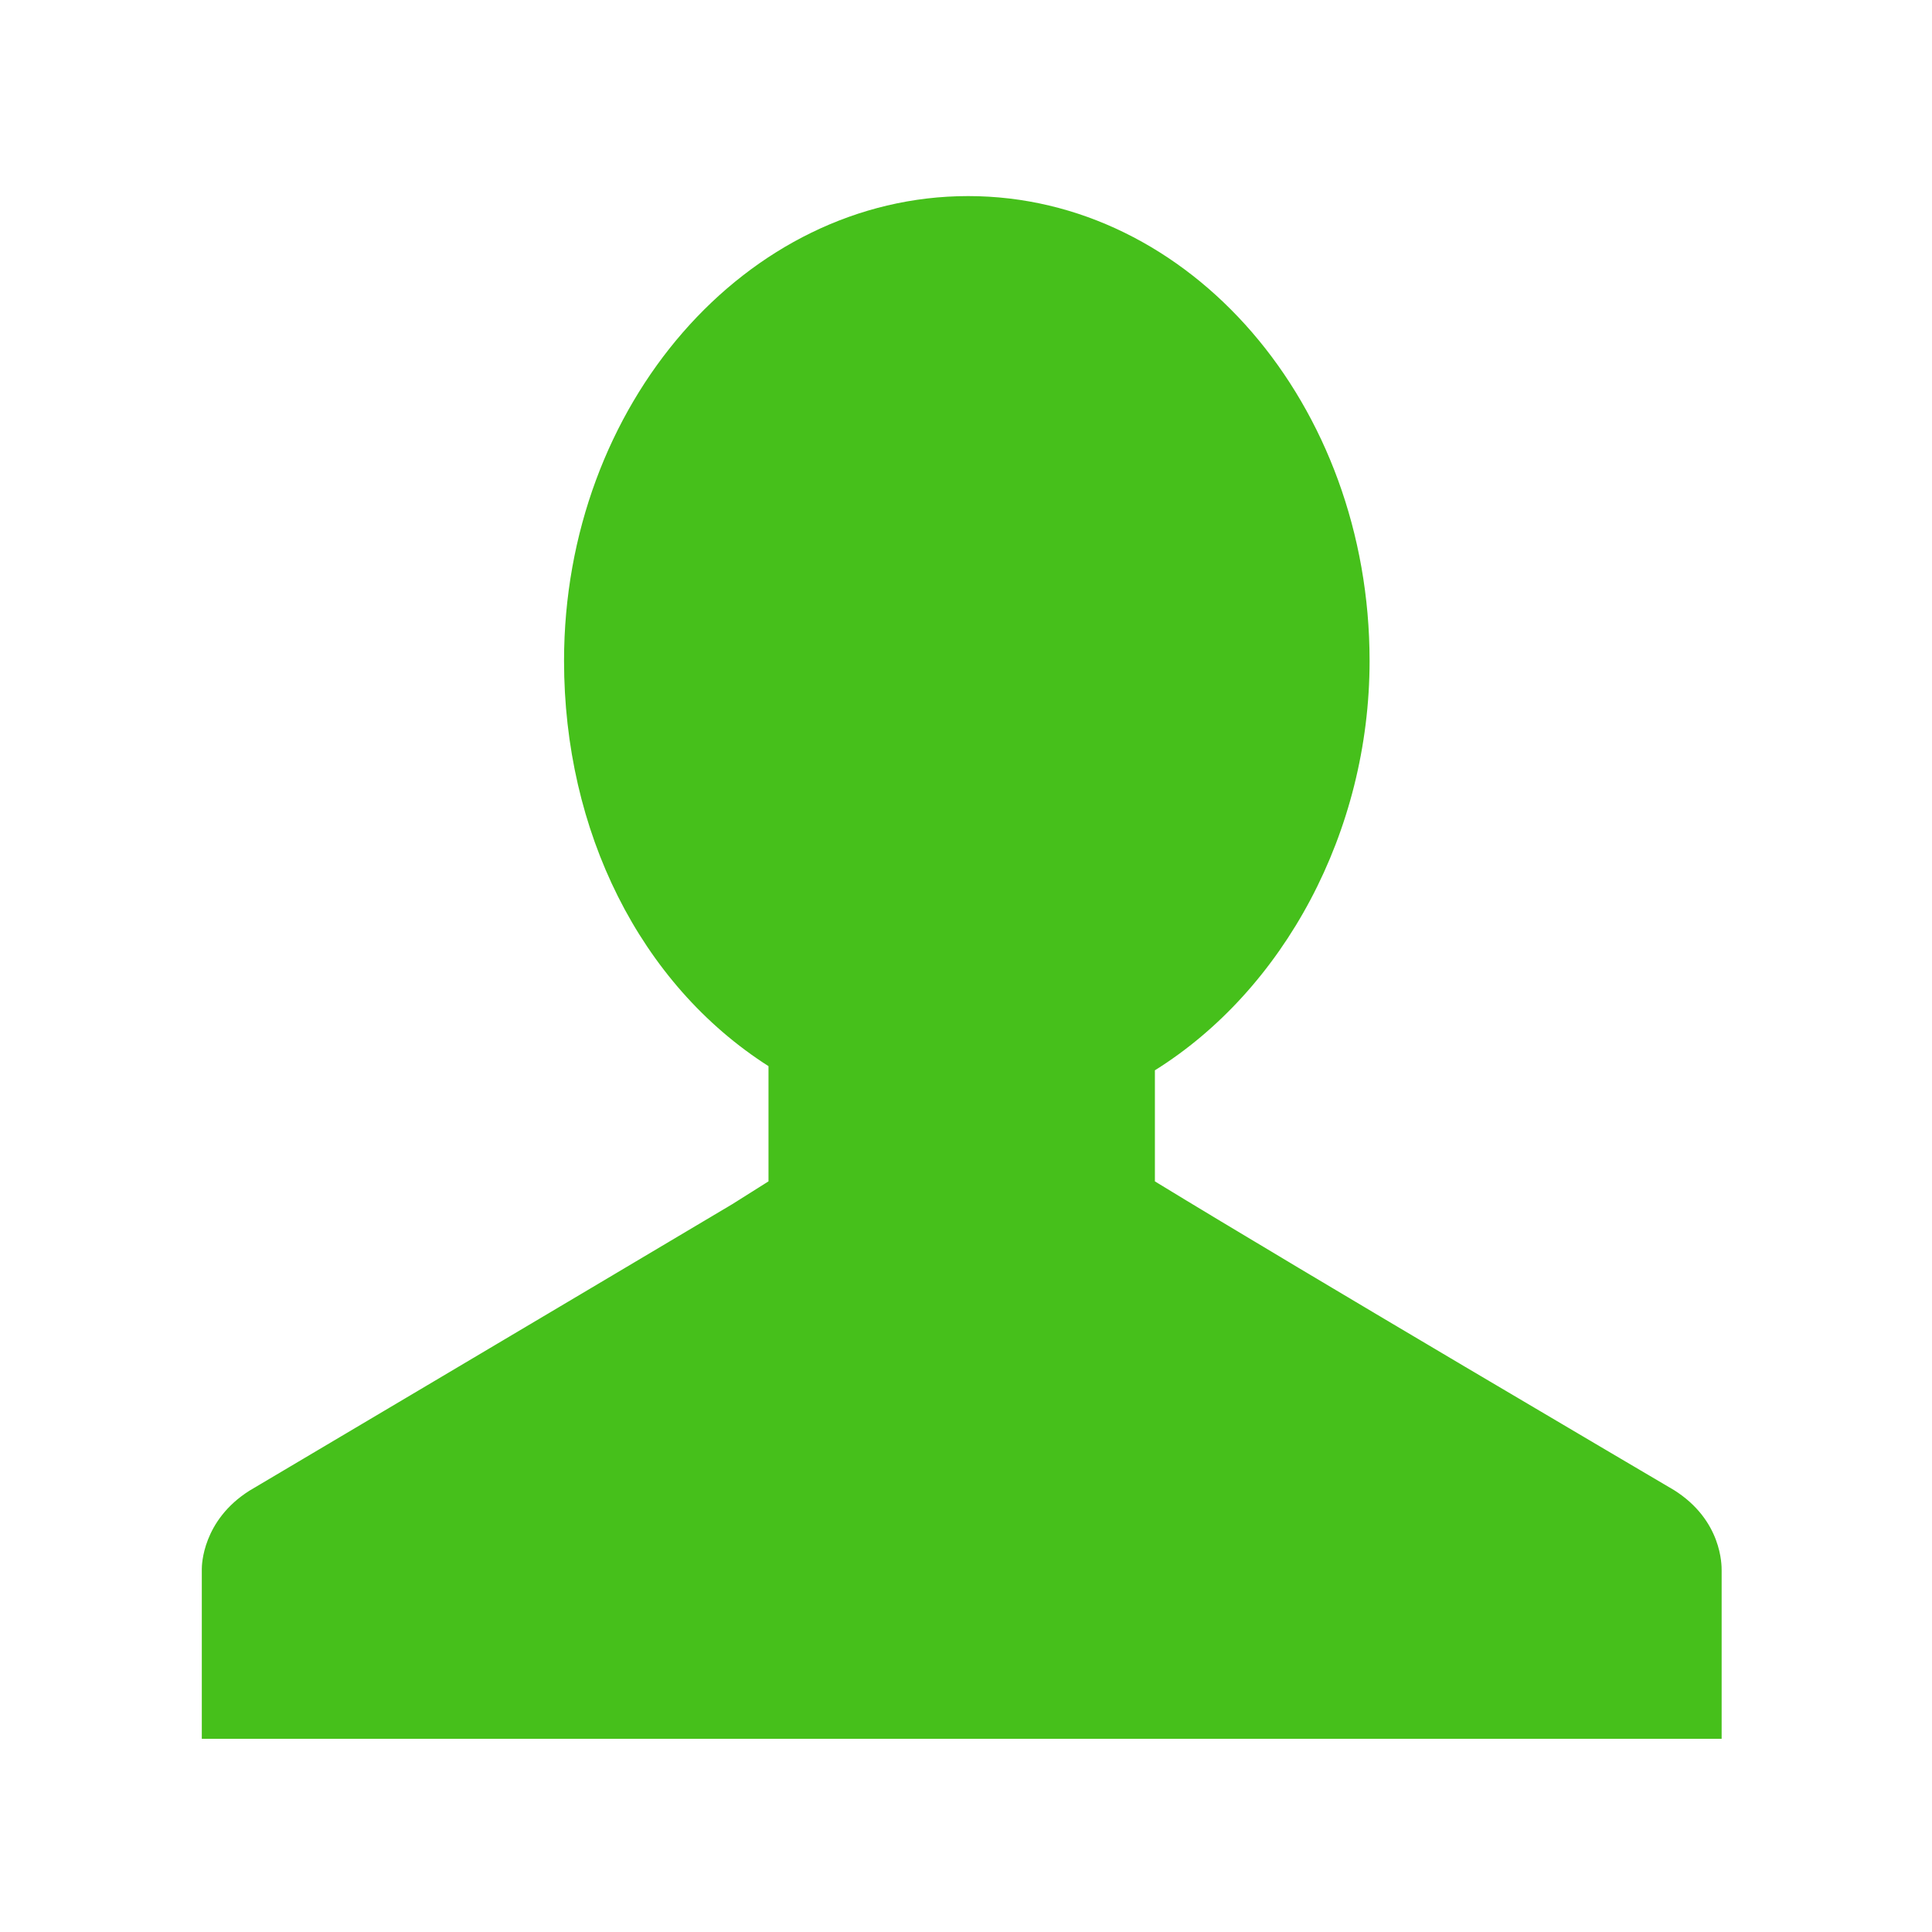 <?xml version="1.0" encoding="utf-8"?>
<!-- Generator: Adobe Illustrator 16.0.0, SVG Export Plug-In . SVG Version: 6.00 Build 0)  -->
<!DOCTYPE svg PUBLIC "-//W3C//DTD SVG 1.1//EN" "http://www.w3.org/Graphics/SVG/1.1/DTD/svg11.dtd">
<svg version="1.1" id="图层_1" xmlns="http://www.w3.org/2000/svg" xmlns:xlink="http://www.w3.org/1999/xlink" x="0px" y="0px"
	 width="75px" height="75px" viewBox="0 0 75 75" enable-background="new 0 0 75 75" xml:space="preserve">
<path fill="#46C01B" d="M64.983,57.844c-0.725-0.43-14.15-8.318-20.15-11.983v-4.312c5-3.122,8.334-9.253,8.334-15.895
	c0-9.948-6.968-18.042-15.583-18.042s-15.688,8.094-15.688,18.042c0,6.603,2.937,12.544,7.937,15.734v4.472l-1.403,0.884
	c-6.581,3.915-18.032,10.702-18.741,11.121c-1.834,1.156-1.855,2.902-1.855,3.039V67.5h59v-6.537
	C66.833,60.768,66.854,59.021,64.983,57.844z"/>
</svg>
